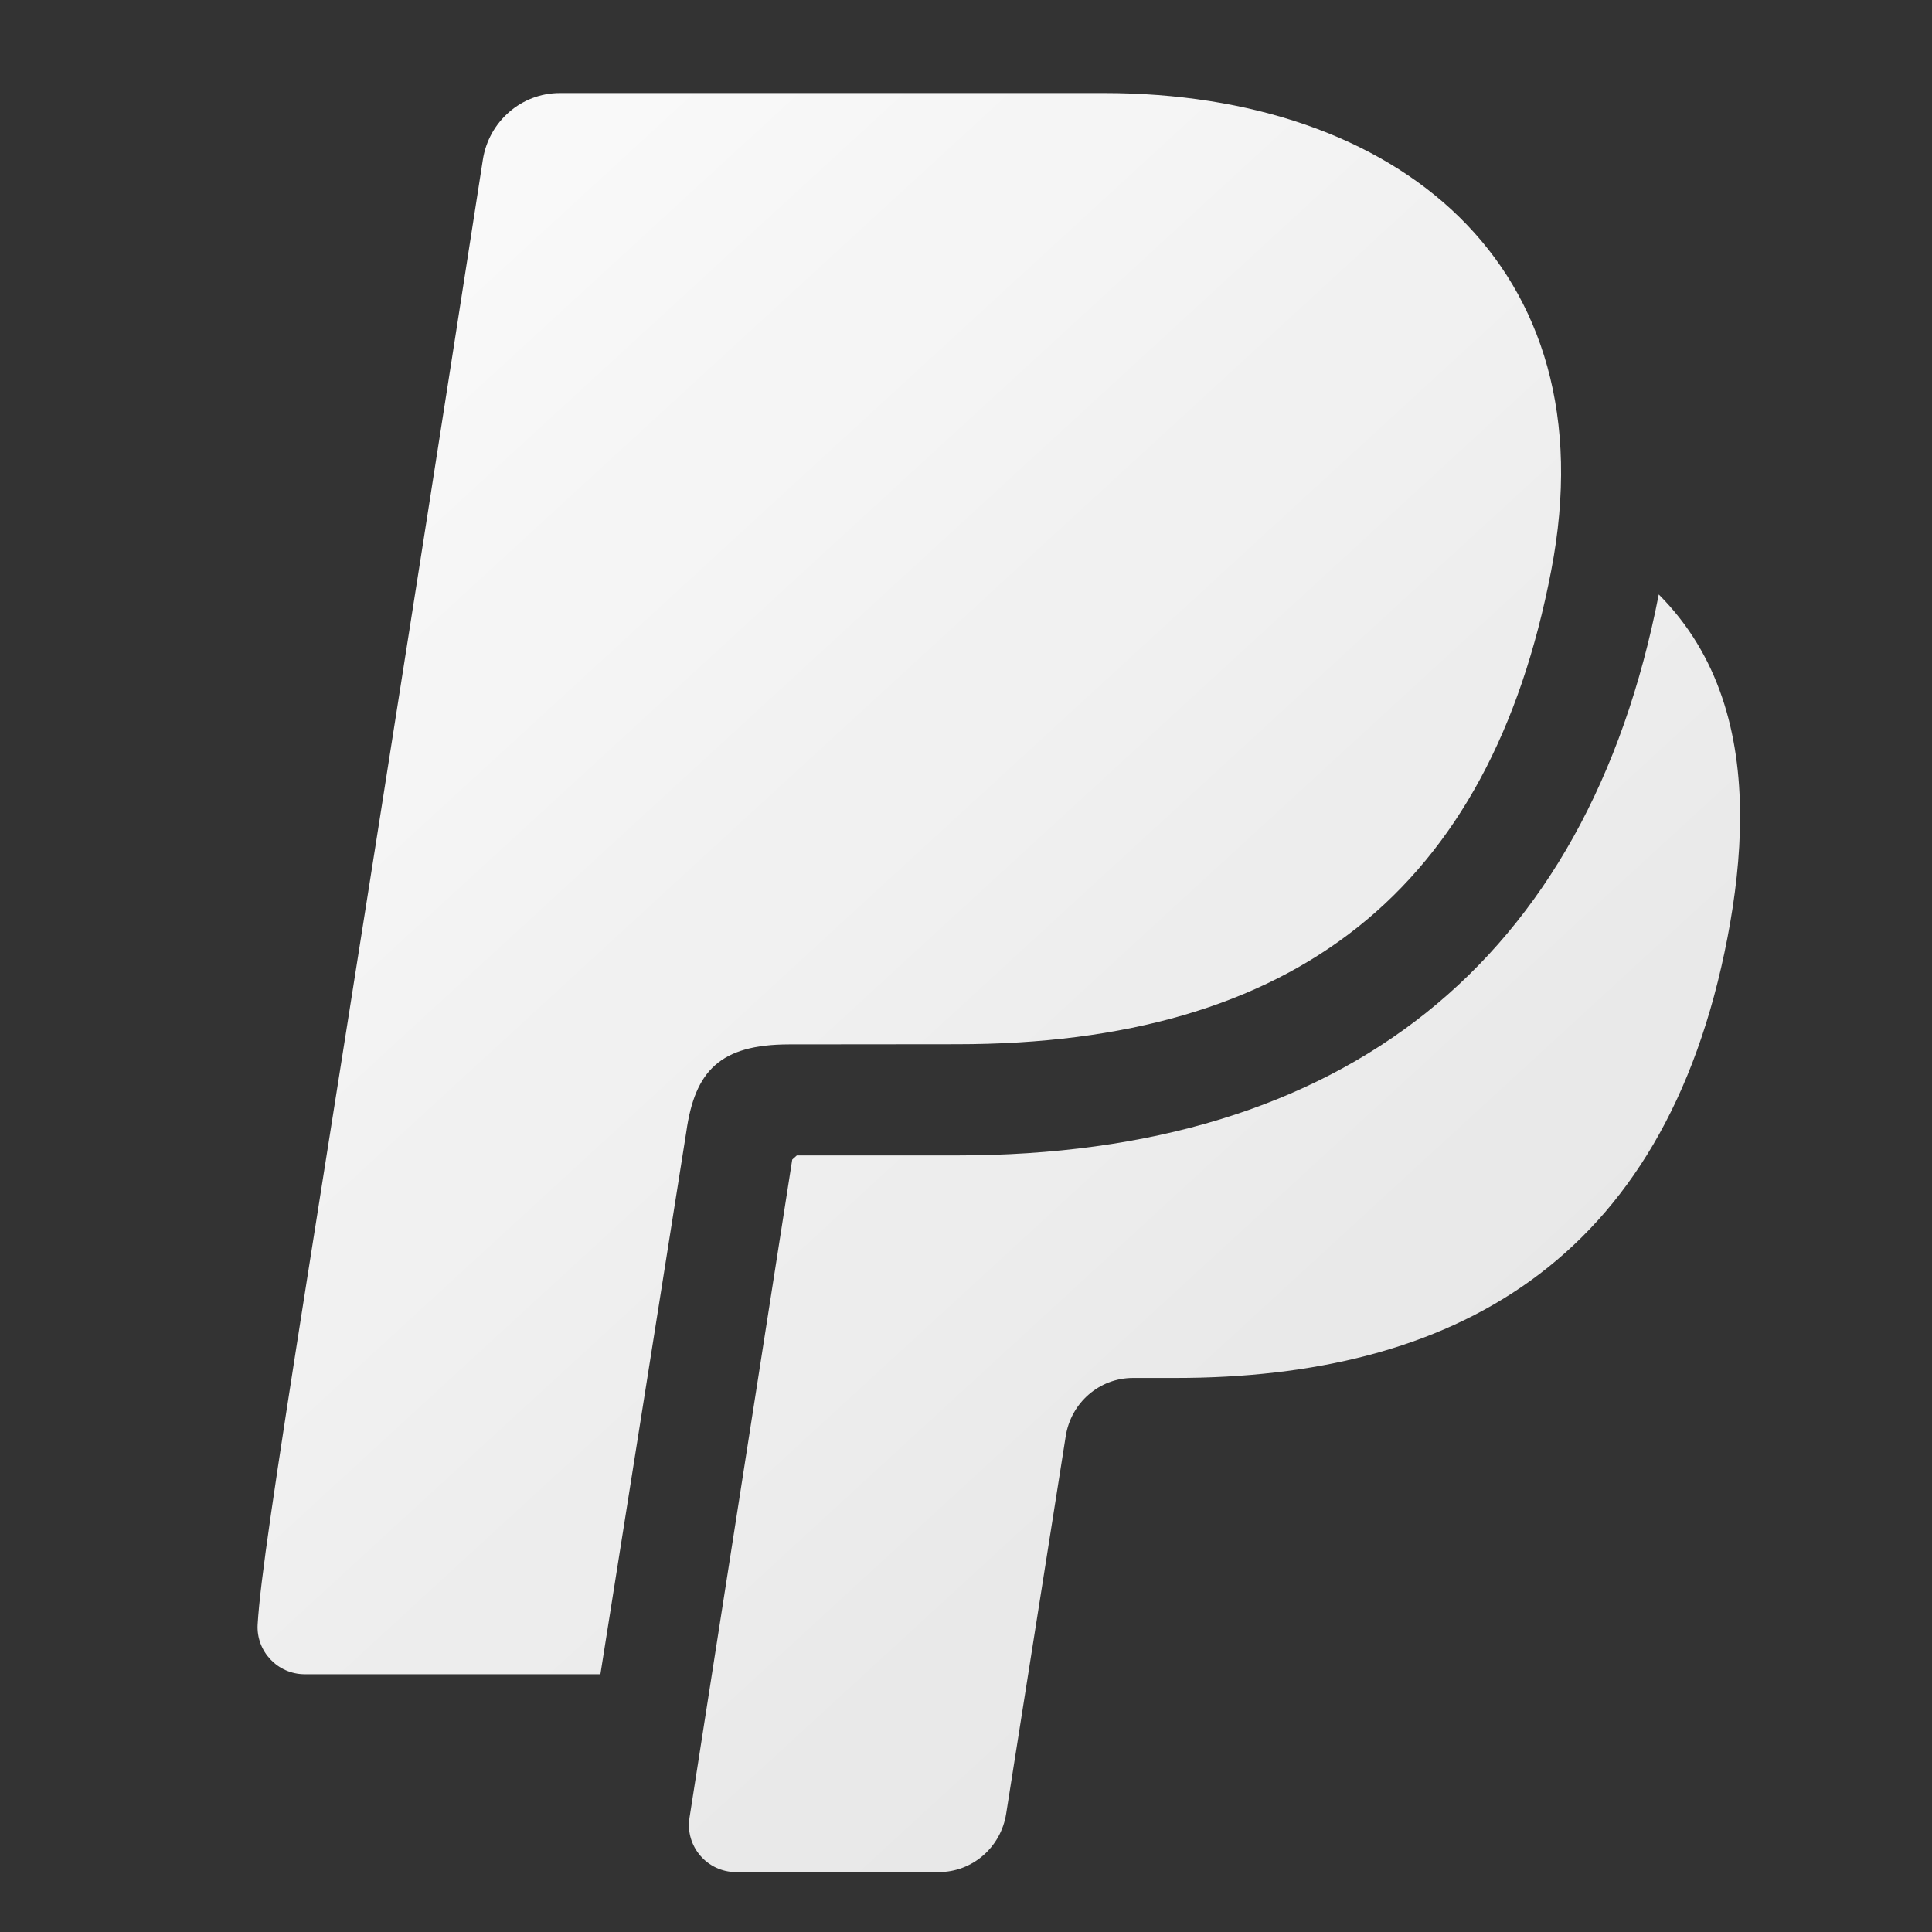 <?xml version="1.0" encoding="UTF-8" standalone="no"?>
<!-- Created with Inkscape (http://www.inkscape.org/) -->

<svg
   xmlns:dc="http://purl.org/dc/elements/1.1/"
   xmlns:cc="http://creativecommons.org/ns#"
   xmlns:rdf="http://www.w3.org/1999/02/22-rdf-syntax-ns#"
   xmlns:svg="http://www.w3.org/2000/svg"
   xmlns="http://www.w3.org/2000/svg"
   xmlns:xlink="http://www.w3.org/1999/xlink"
   xmlns:sodipodi="http://sodipodi.sourceforge.net/DTD/sodipodi-0.dtd"
   xmlns:inkscape="http://www.inkscape.org/namespaces/inkscape"
   width="210mm"
   height="210mm"
   viewBox="0 0 210 210"
   version="1.1"
   id="svg8"
   inkscape:version="0.92.2 (5c3e80d, 2017-08-06)"
   sodipodi:docname="paypal-icon-mask.svg">
  <rect x="0" y="0" width="210" height="210" fill="#333333" stroke="none"/>
  <defs
     id="defs2">
    <linearGradient
       inkscape:collect="always"
       id="linearGradient1359">
      <stop
         style="stop-color:#ffffff;stop-opacity:1;"
         offset="0"
         id="stop1355" />
      <stop
         style="stop-color:#ffffff;stop-opacity:0.826"
         offset="1"
         id="stop1357" />
    </linearGradient>
    <linearGradient
       inkscape:collect="always"
       xlink:href="#linearGradient1359"
       id="linearGradient1361"
       x1="29.515"
       y1="111.321"
       x2="186.891"
       y2="282.599"
       gradientUnits="userSpaceOnUse"
       gradientTransform="matrix(1.474,0,0,1.474,-42.1,-88.167)" />
  </defs>
  <sodipodi:namedview
     id="base"
     pagecolor="#ffffff"
     bordercolor="#666666"
     borderopacity="1.0"
     inkscape:pageopacity="0.0"
     inkscape:pageshadow="2"
     inkscape:zoom="0.62261962"
     inkscape:cx="6.8591034"
     inkscape:cy="411.25218"
     inkscape:document-units="mm"
     inkscape:current-layer="layer1"
     showgrid="false"
     inkscape:window-width="1920"
     inkscape:window-height="1017"
     inkscape:window-x="1358"
     inkscape:window-y="-8"
     inkscape:window-maximized="1"
     showguides="false"
     inkscape:guide-bbox="true"
     inkscape:snap-to-guides="true">
    <sodipodi:guide
       position="16.573,-19.123"
       orientation="0.707,0.707"
       id="guide4681"
       inkscape:locked="false" />
    <sodipodi:guide
       position="155.639,129.717"
       orientation="0.707,0.707"
       id="guide1643"
       inkscape:locked="false" />
    <sodipodi:guide
       position="405.404,259.221"
       orientation="0.707,0.707"
       id="guide1035"
       inkscape:locked="false" />
    <sodipodi:guide
       position="85.84,35.377"
       orientation="0.707,0.707"
       id="guide1277"
       inkscape:locked="false" />
    <sodipodi:guide
       position="133.222,66.08"
       orientation="0.707,0.707"
       id="guide955"
       inkscape:locked="false" />
    <sodipodi:guide
       position="158.295,94.552"
       orientation="0.707,0.707"
       id="guide957"
       inkscape:locked="false" />
  </sodipodi:namedview>
  <g
     inkscape:label="Capa 1"
     inkscape:groupmode="layer"
     id="layer1"
     transform="translate(0,-87)">
    <path
       style="fill:none;stroke:none;stroke-width:0.265px;stroke-linecap:butt;stroke-linejoin:miter;stroke-opacity:1"
       d="m 199.249,247.234 -88.119,-88.119 -51.87,49.251 187.977,86.856 z"
       id="path4753"
       inkscape:connector-curvature="0" />
    <path
       style="fill:none;stroke:none;stroke-width:0.265px;stroke-linecap:butt;stroke-linejoin:miter;stroke-opacity:1"
       d="M 301.357,333.277 188.259,220.179 53.987,274.7 185.147,405.86 Z"
       id="path1631"
       inkscape:connector-curvature="0" />
    <g
       id="g964"
       transform="matrix(0.241,0,0,0.241,41.614,130.83)" />
    <g
       id="g966"
       transform="matrix(0.241,0,0,0.241,41.614,130.83)" />
    <g
       id="g968"
       transform="matrix(0.241,0,0,0.241,41.614,130.83)" />
    <g
       id="g970"
       transform="matrix(0.241,0,0,0.241,41.614,130.83)" />
    <g
       id="g972"
       transform="matrix(0.241,0,0,0.241,41.614,130.83)" />
    <g
       id="g974"
       transform="matrix(0.241,0,0,0.241,41.614,130.83)" />
    <g
       id="g976"
       transform="matrix(0.241,0,0,0.241,41.614,130.83)" />
    <g
       id="g978"
       transform="matrix(0.241,0,0,0.241,41.614,130.83)" />
    <g
       id="g980"
       transform="matrix(0.241,0,0,0.241,41.614,130.83)" />
    <g
       id="g982"
       transform="matrix(0.241,0,0,0.241,41.614,130.83)" />
    <g
       id="g984"
       transform="matrix(0.241,0,0,0.241,41.614,130.83)" />
    <g
       id="g986"
       transform="matrix(0.241,0,0,0.241,41.614,130.83)" />
    <g
       id="g988"
       transform="matrix(0.241,0,0,0.241,41.614,130.83)" />
    <g
       id="g990"
       transform="matrix(0.241,0,0,0.241,41.614,130.83)" />
    <g
       id="g992"
       transform="matrix(0.241,0,0,0.241,41.614,130.83)" />
    <path
       id="path910"
       d="m 189.139,175.761 c 0,4.318 -0.524,8.734 -1.362,13.109 -6.824,35.605 -30.182,47.908 -60.017,47.908 h -4.609 c -3.65,0 -6.752,2.692 -7.316,6.357 l -6.47,41.011 c -0.572,3.65 -3.674,6.341 -7.316,6.341 H 80.005 c -3.142,0 -5.543,-2.805 -5.06,-5.898 l 11.167,-71.547 0.499,-0.451 h 17.363 c 42.179,0 68.558,-21.093 76.325,-60.976 6.542,6.558 8.839,15.115 8.839,24.147 z M 74.599,210.019 c 0.935,-6.655 3.698,-9.483 11.159,-9.499 l 18.209,-0.017 c 36.853,0 57.995,-16.839 64.642,-51.485 6.446,-33.308 -16.936,-51.904 -48.592,-51.904 H 60.846 c -4.165,0 -7.719,3.078 -8.363,7.259 C 33.919,223.902 28.553,254.293 28.005,263.567 c -0.171,2.917 2.167,5.414 5.116,5.414 h 32.14 z"
       inkscape:connector-curvature="0"
       style="fill:url(#linearGradient1361);fill-opacity:1;stroke-width:8.057" />
    <g
       id="g1328" />
    <g
       id="g1236"
       transform="matrix(0.72,0,0,0.72,-471.13,11.571)" />
    <g
       id="g1238"
       transform="matrix(0.72,0,0,0.72,-471.13,11.571)" />
    <g
       id="g1240"
       transform="matrix(0.72,0,0,0.72,-471.13,11.571)" />
    <g
       id="g1242"
       transform="matrix(0.72,0,0,0.72,-471.13,11.571)" />
    <g
       id="g1244"
       transform="matrix(0.72,0,0,0.72,-471.13,11.571)" />
    <g
       id="g1246"
       transform="matrix(0.72,0,0,0.72,-471.13,11.571)" />
    <g
       id="g1248"
       transform="matrix(0.72,0,0,0.72,-471.13,11.571)" />
    <g
       id="g1250"
       transform="matrix(0.72,0,0,0.72,-471.13,11.571)" />
    <g
       id="g1252"
       transform="matrix(0.72,0,0,0.72,-471.13,11.571)" />
    <g
       id="g1254"
       transform="matrix(0.72,0,0,0.72,-471.13,11.571)" />
    <g
       id="g1256"
       transform="matrix(0.72,0,0,0.72,-471.13,11.571)" />
    <g
       id="g1258"
       transform="matrix(0.72,0,0,0.72,-471.13,11.571)" />
    <g
       id="g1260"
       transform="matrix(0.72,0,0,0.72,-471.13,11.571)" />
    <g
       id="g1262"
       transform="matrix(0.72,0,0,0.72,-471.13,11.571)" />
    <g
       id="g1264"
       transform="matrix(0.72,0,0,0.72,-471.13,11.571)" />
  </g>
</svg>
